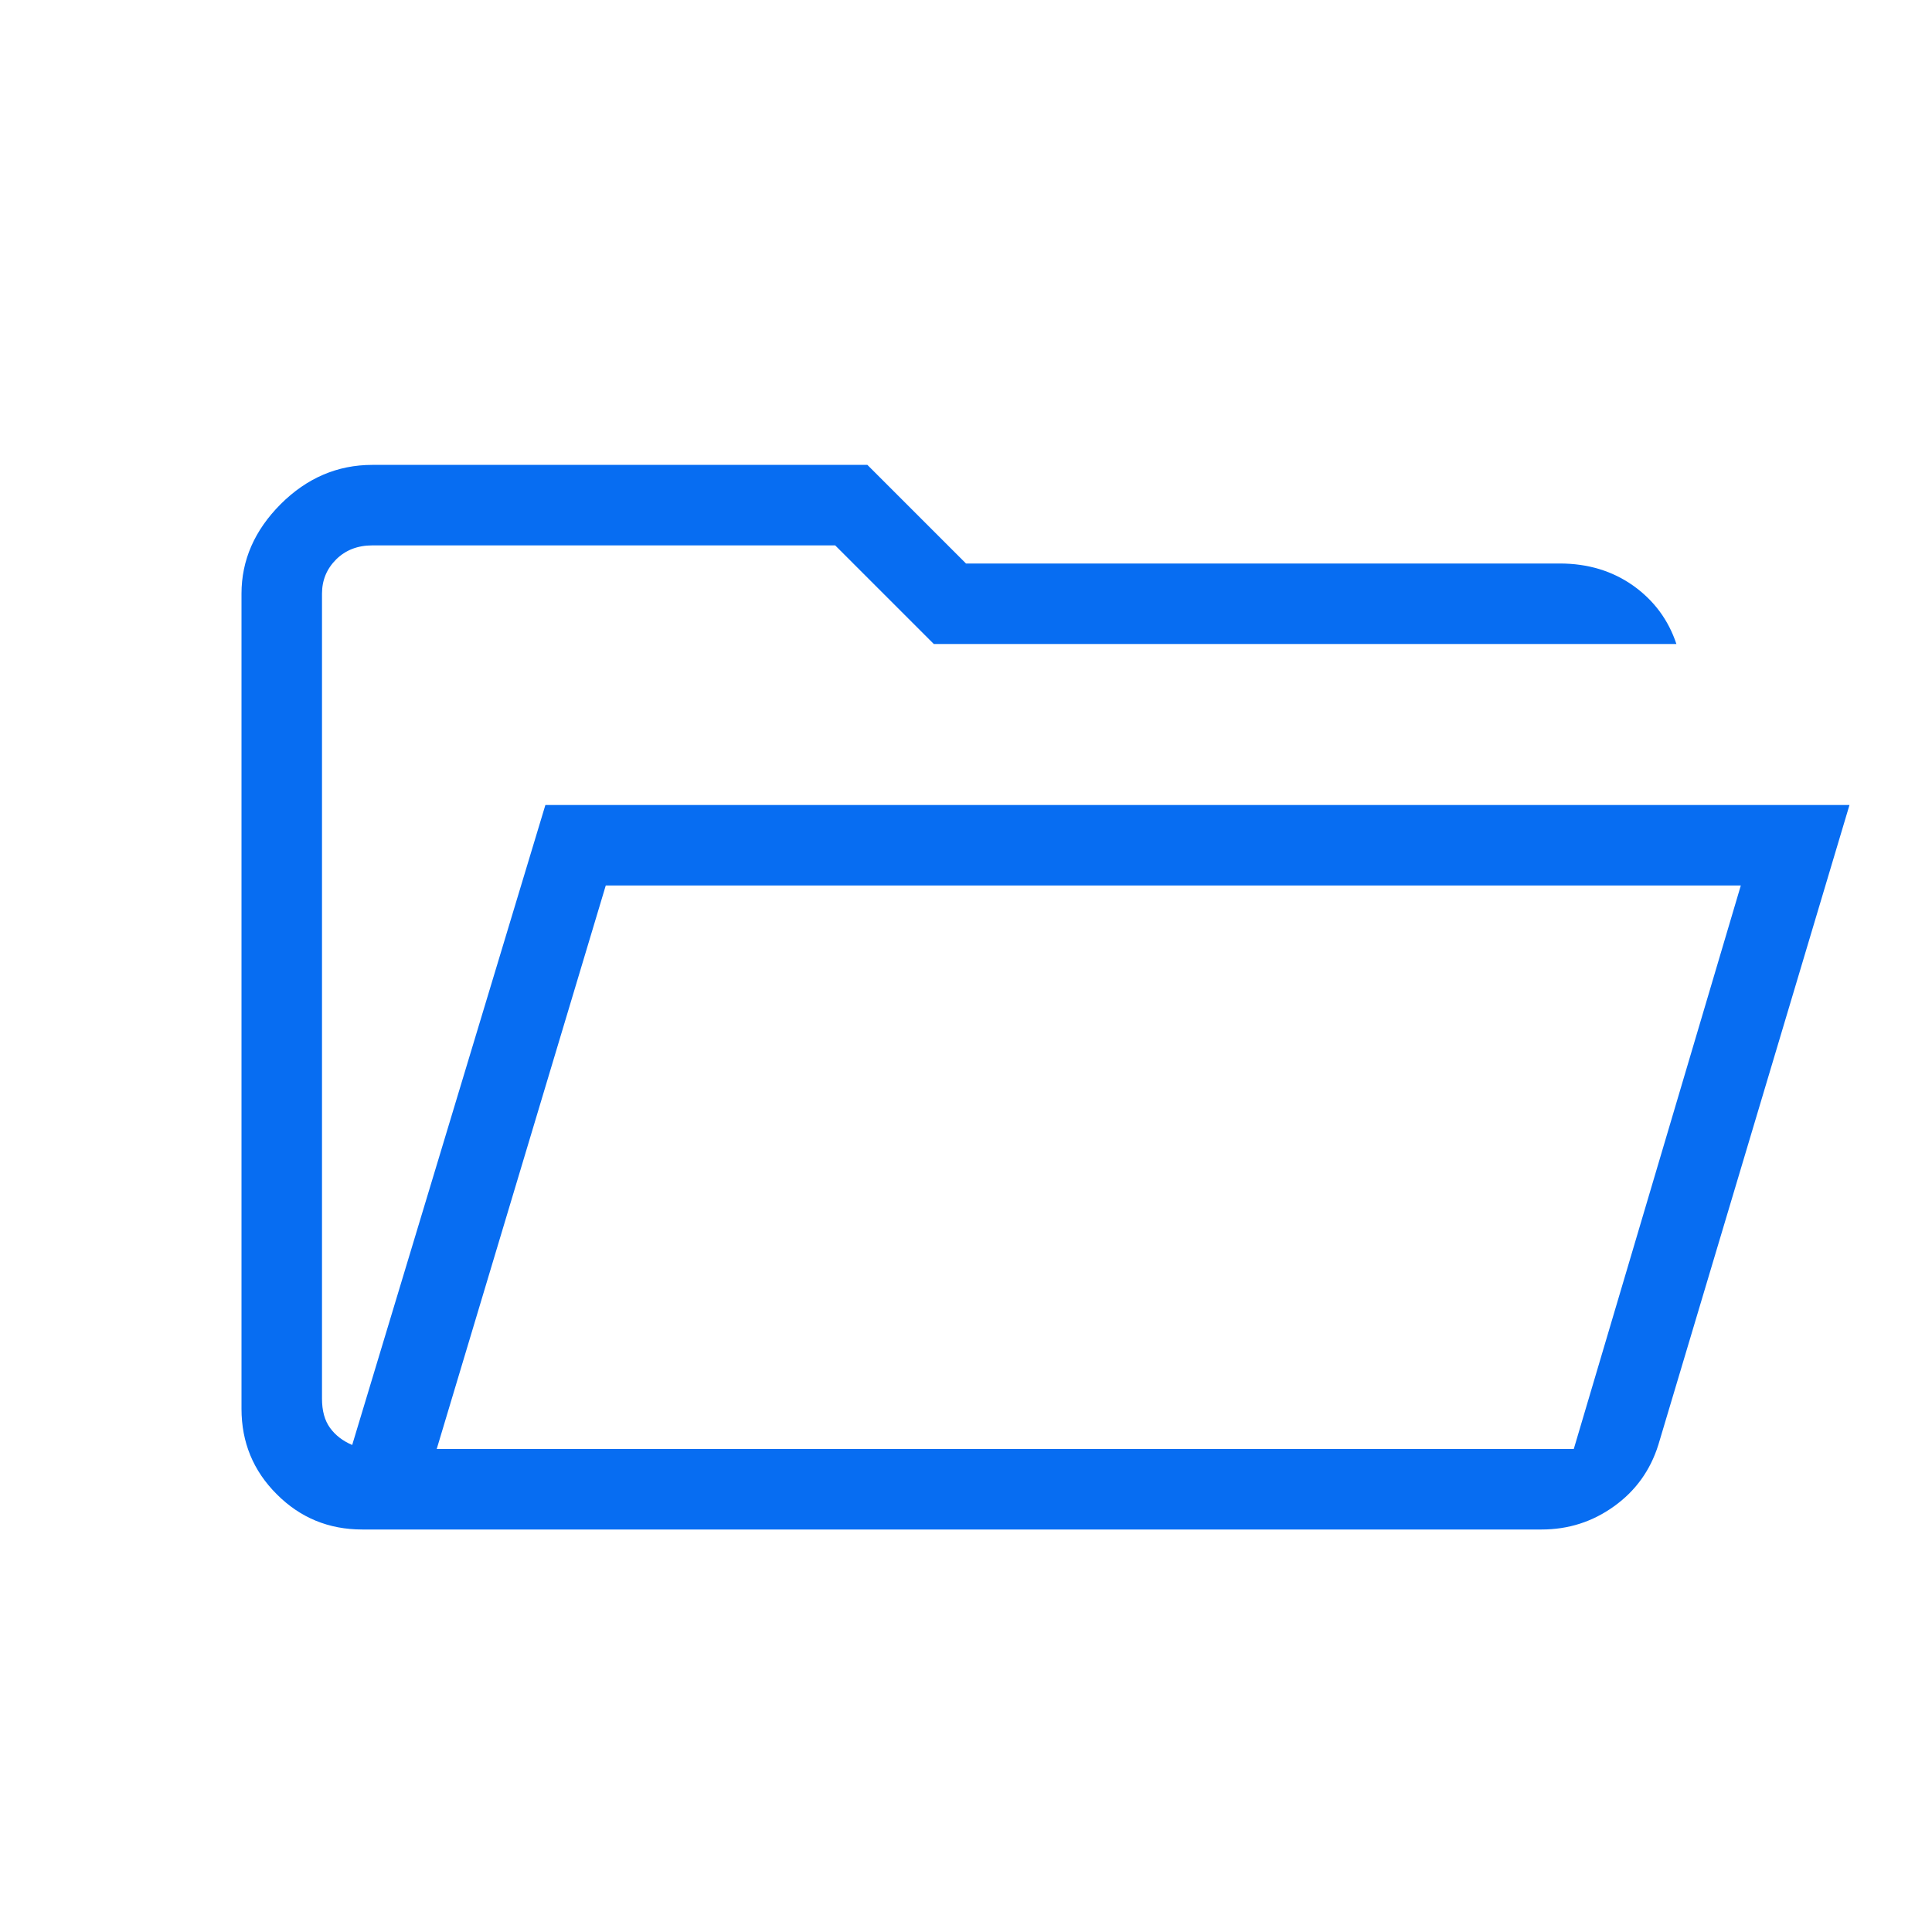 <svg width="24" height="24" viewBox="0 0 24 24" fill="none" xmlns="http://www.w3.org/2000/svg">
<path d="M4.5 19C4.083 19 3.729 18.854 3.438 18.562C3.146 18.271 3 17.917 3 17.5V7.375C3 6.959 3.162 6.588 3.487 6.262C3.812 5.938 4.192 5.775 4.625 5.775H10.775L12 7H19.375C19.725 7 20.029 7.092 20.288 7.275C20.546 7.459 20.725 7.7 20.825 8H11.6L10.375 6.775H4.625C4.442 6.775 4.292 6.834 4.175 6.95C4.058 7.067 4 7.209 4 7.375V17.375C4 17.525 4.033 17.646 4.1 17.738C4.167 17.83 4.258 17.9 4.375 17.95L6.775 10H22.975L20.6 17.95C20.5 18.267 20.317 18.521 20.05 18.712C19.783 18.904 19.483 19 19.15 19H4.5ZM5.425 18H19.55L21.625 11H7.525L5.425 18Z" fill="#076DF2"/>
</svg>
